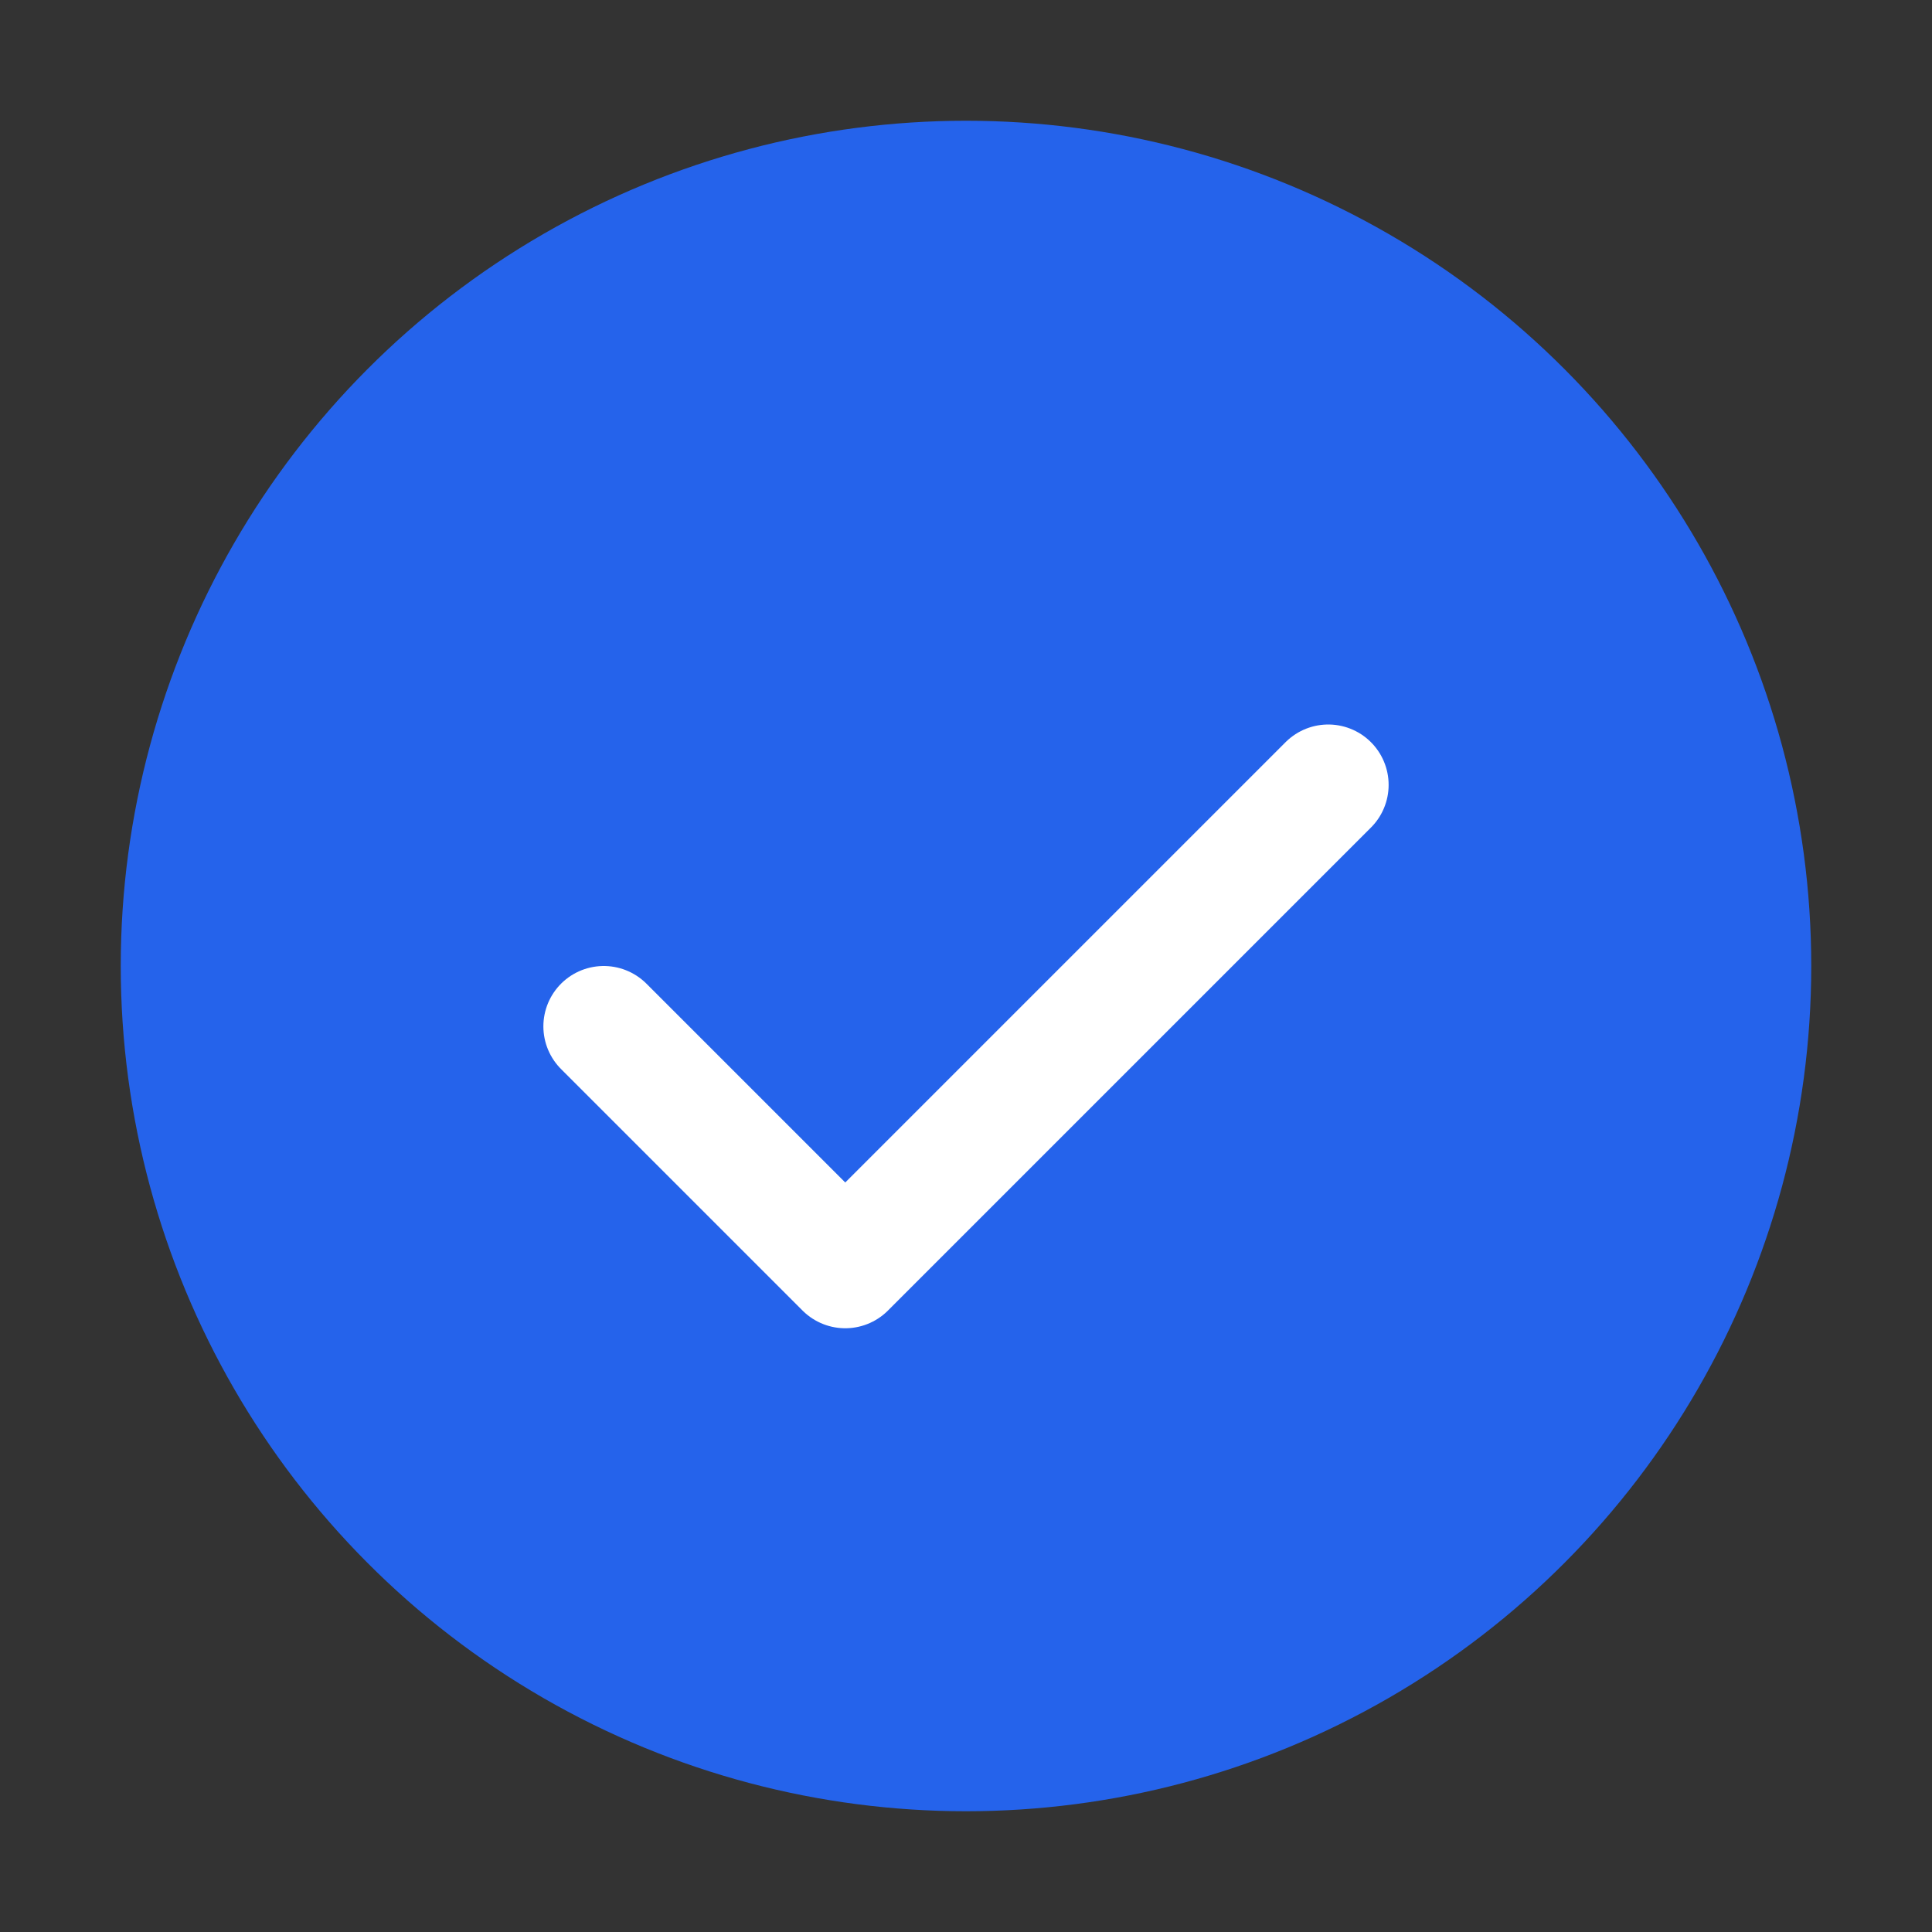 <svg xmlns="http://www.w3.org/2000/svg" viewBox="0 0 64 64" fill="none">
  <rect x="0" y="0" width="64" height="64" fill="#333333" stroke="none"/>
  <circle cx="32" cy="32" r="28" fill="#2563eb"/>
  <path d="M20 34l8 8 16-16" stroke="#fff" stroke-width="4" stroke-linecap="round" stroke-linejoin="round"/>
</svg> 